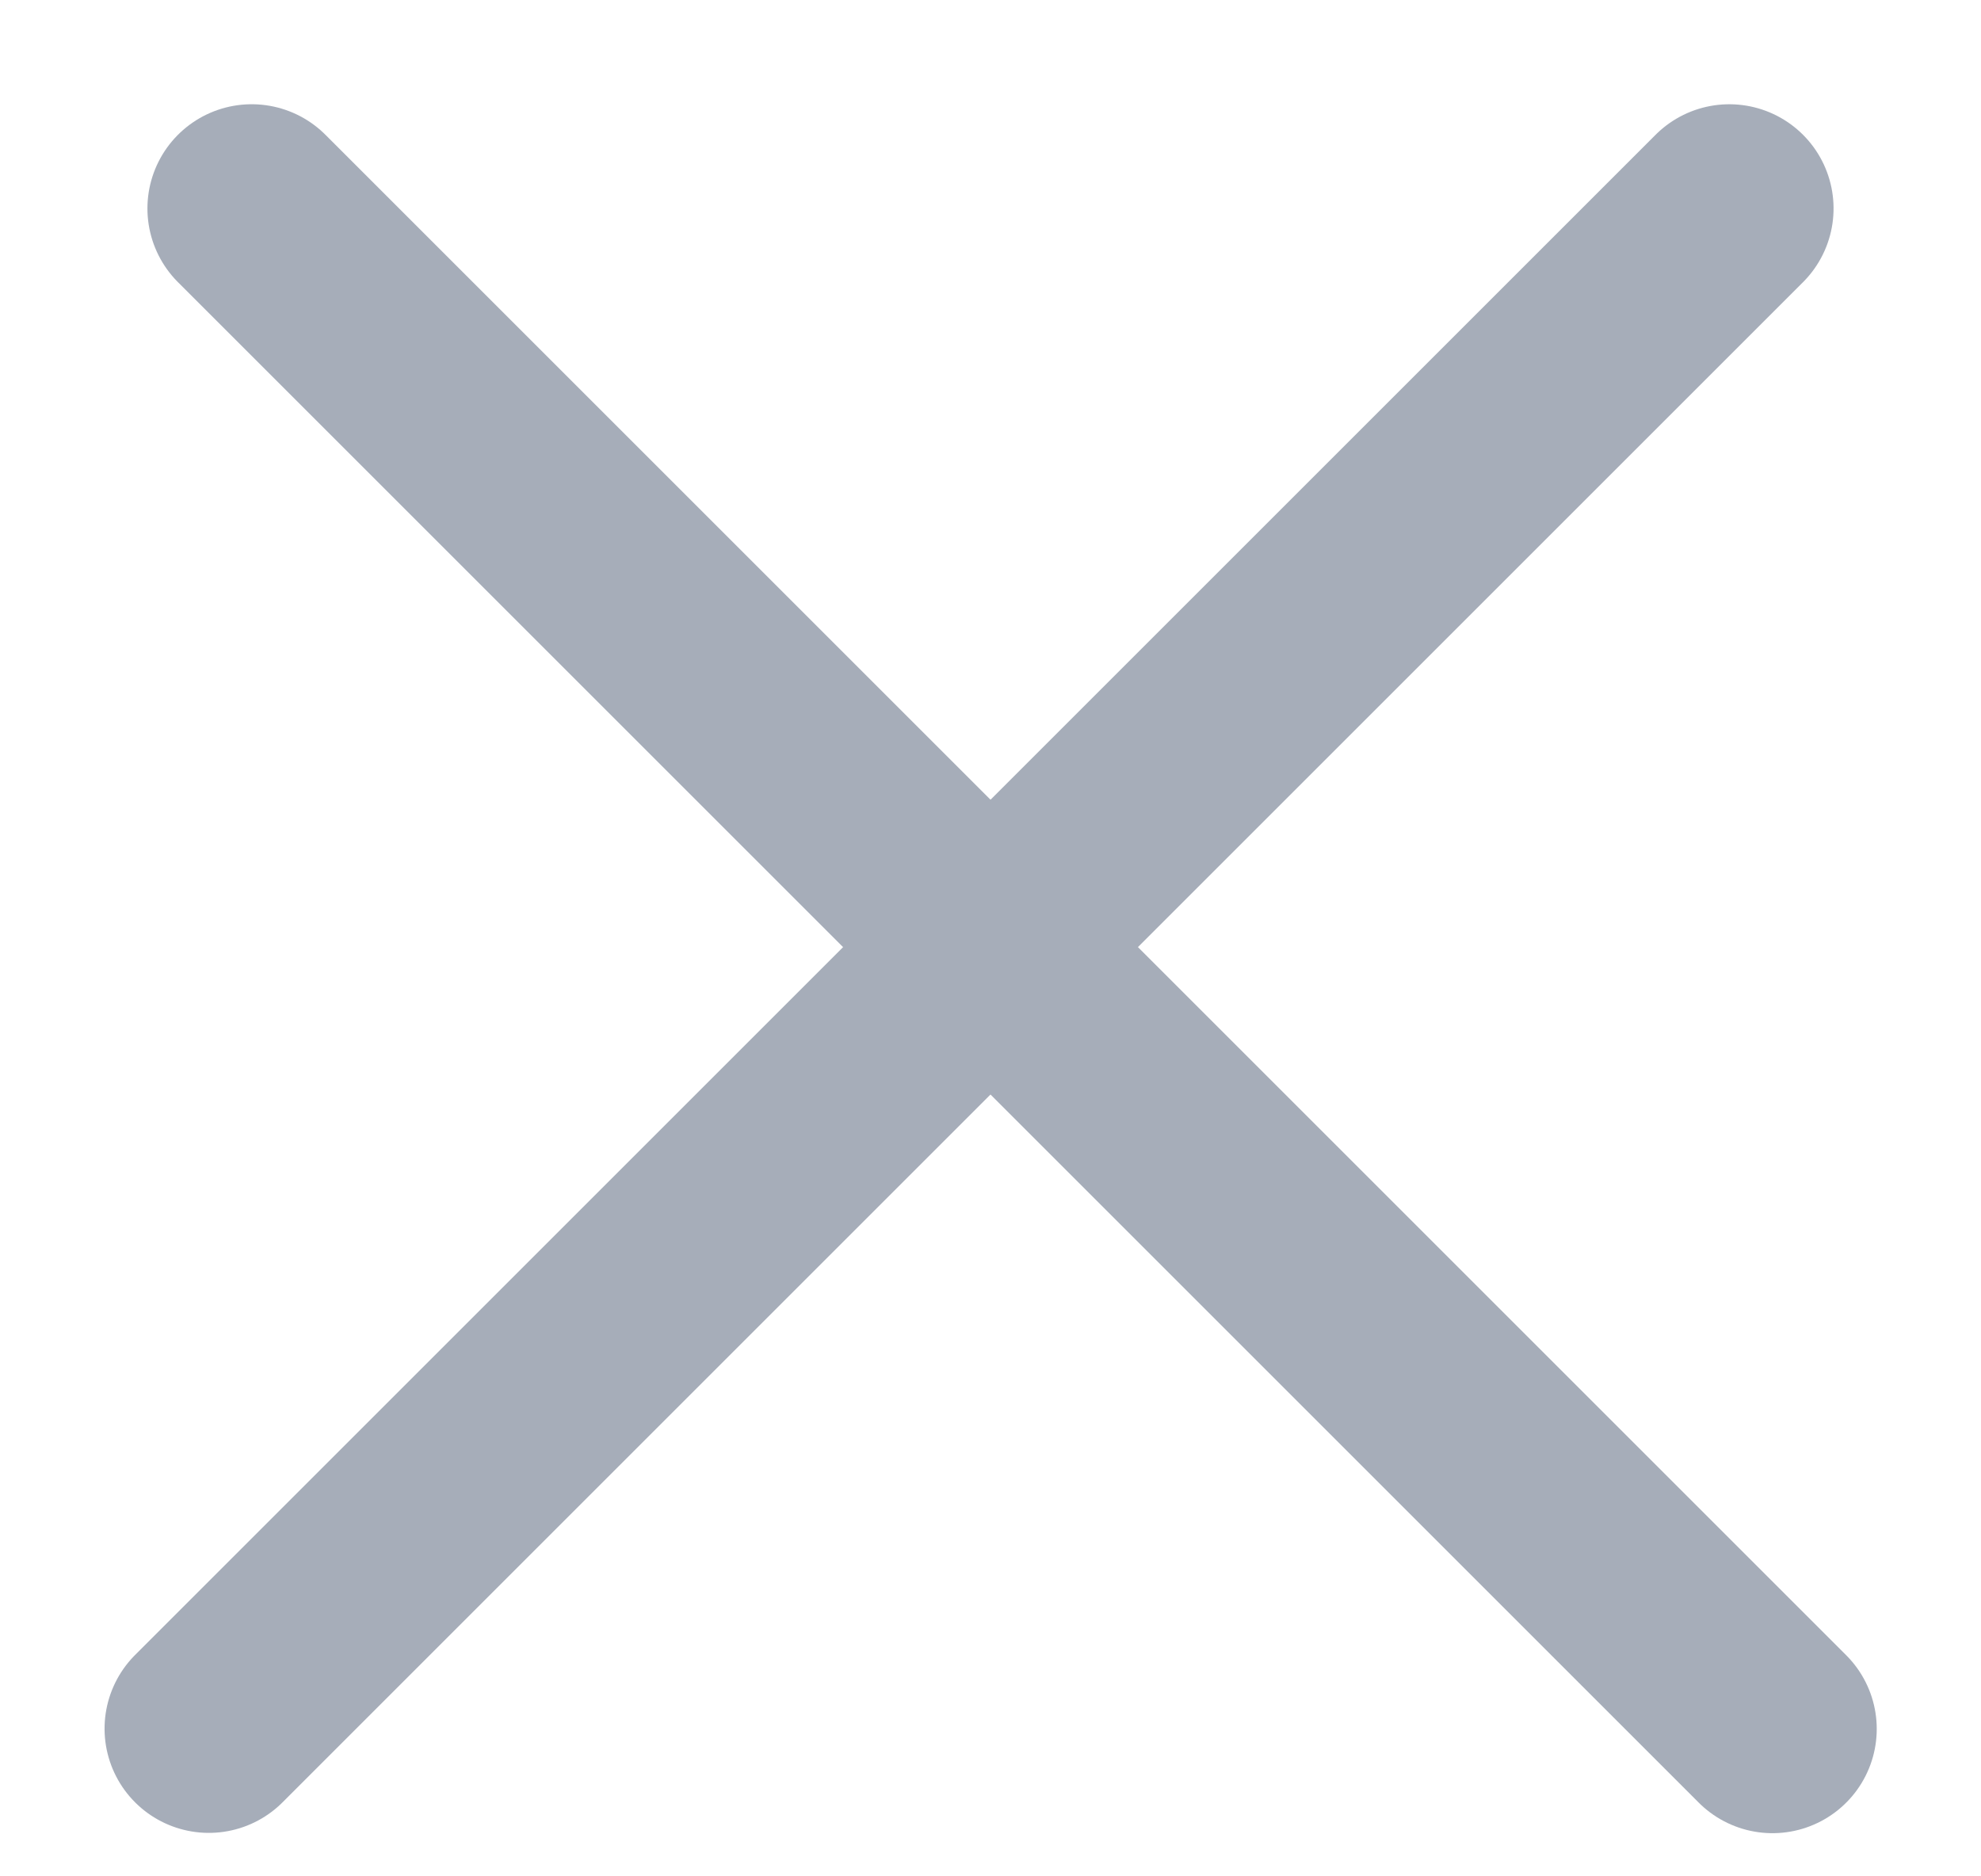 <svg width="19" height="18" viewBox="0 0 19 18" fill="none" xmlns="http://www.w3.org/2000/svg">
<line x1="2.414" y1="2" x2="17" y2="16.586" stroke="#A6ADB9" stroke-width="2" stroke-linecap="round"/>
<line x1="1" y1="-1" x2="21.627" y2="-1" transform="matrix(-0.707 0.707 0.707 0.707 18 2)" stroke="#A6ADB9" stroke-width="2" stroke-linecap="round"/>
</svg>
